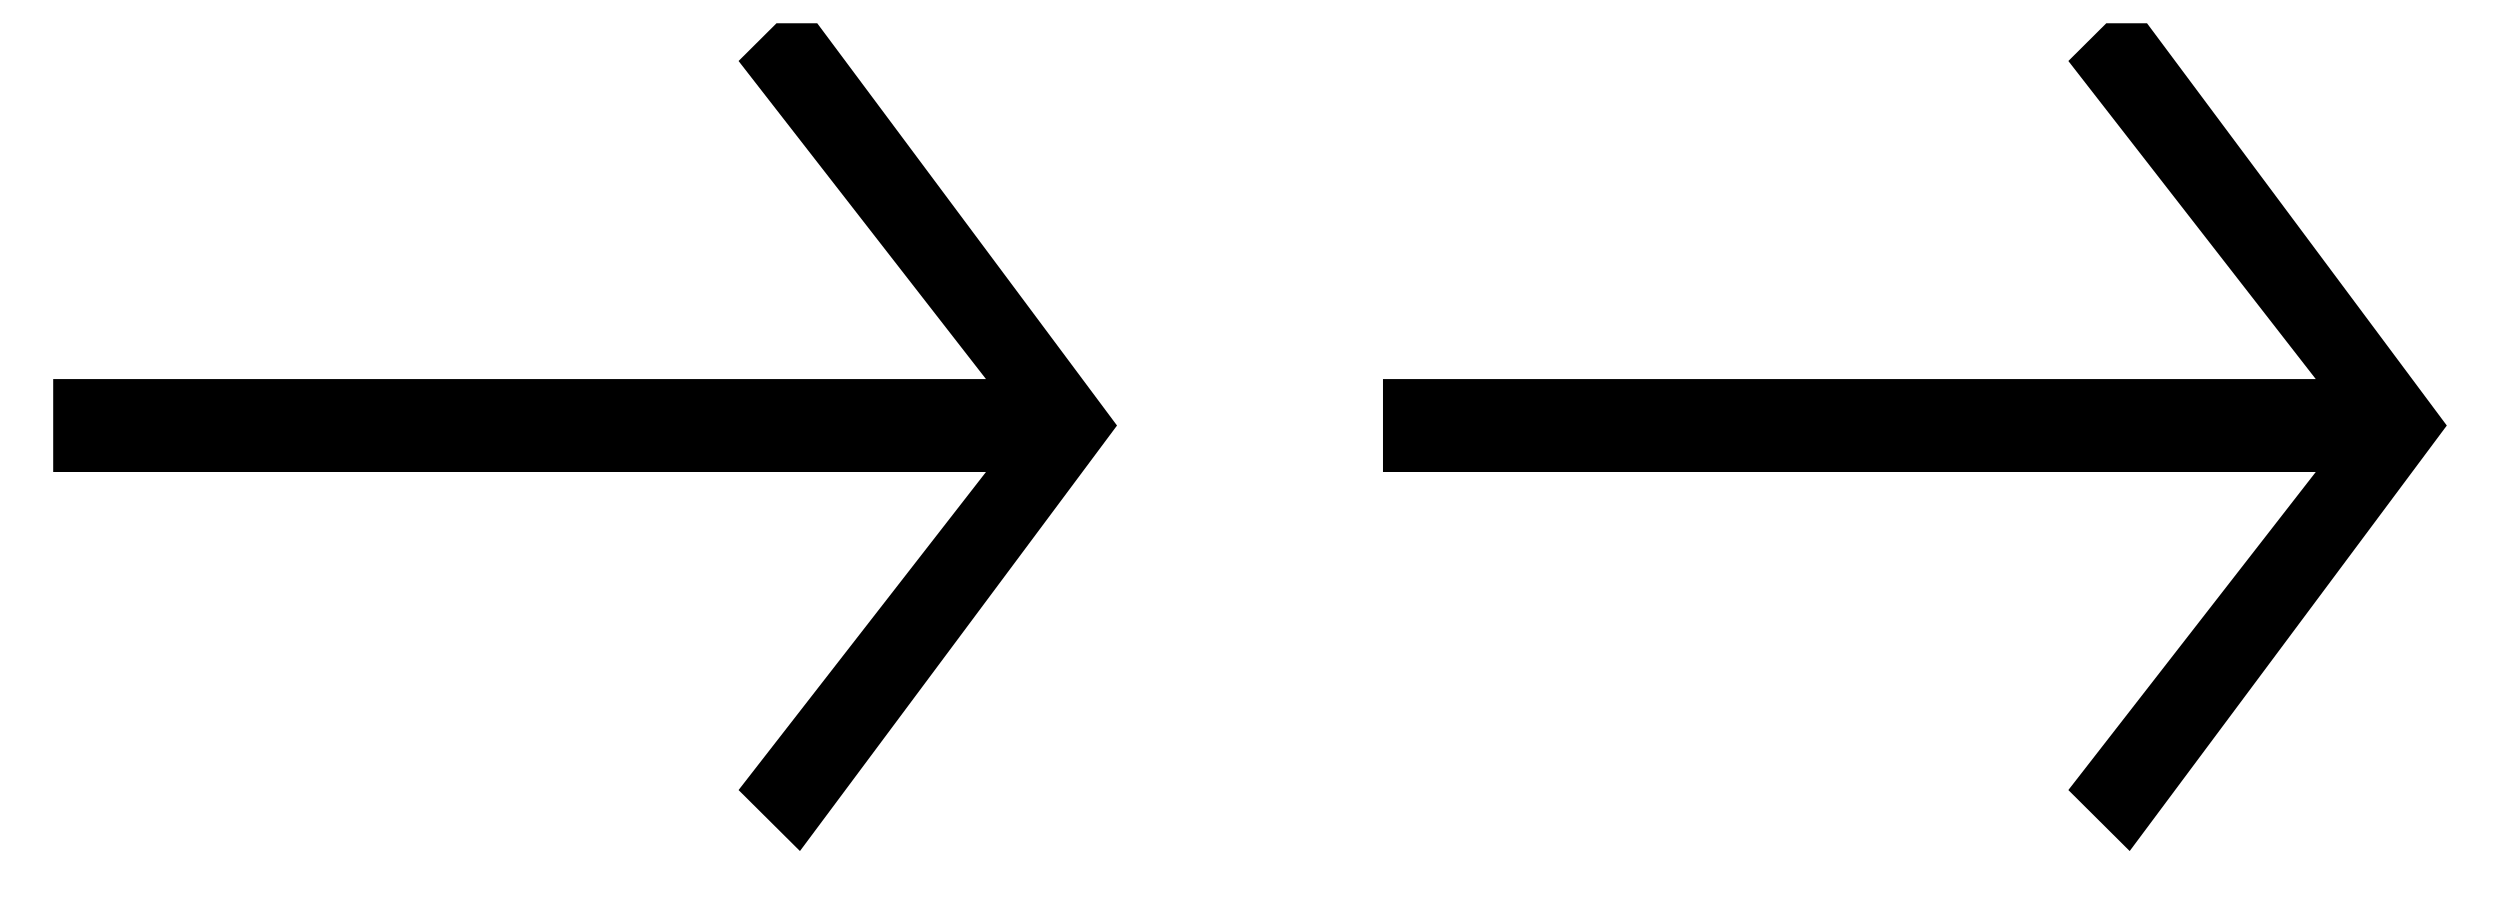<svg width="47" height="17" viewBox="0 0 47 17" fill="none" xmlns="http://www.w3.org/2000/svg">
<g clip-path="url(#clip0)">
<path d="M15.038 0L13.885 1.147L18.536 7.126H1V8.874H18.536L13.885 14.853L15.039 16L21 8L15.038 0Z" fill="black"/>
<path d="M40.038 0L38.885 1.147L43.536 7.126H26V8.874H43.536L38.885 14.853L40.038 16L46 8L40.038 0Z" fill="black"/>
</g>
<defs>
<clipPath id="clip0">
<rect width="46" height="16" fill="white" transform="translate(0.5 0.438)"/>
</clipPath>
</defs>
</svg>
